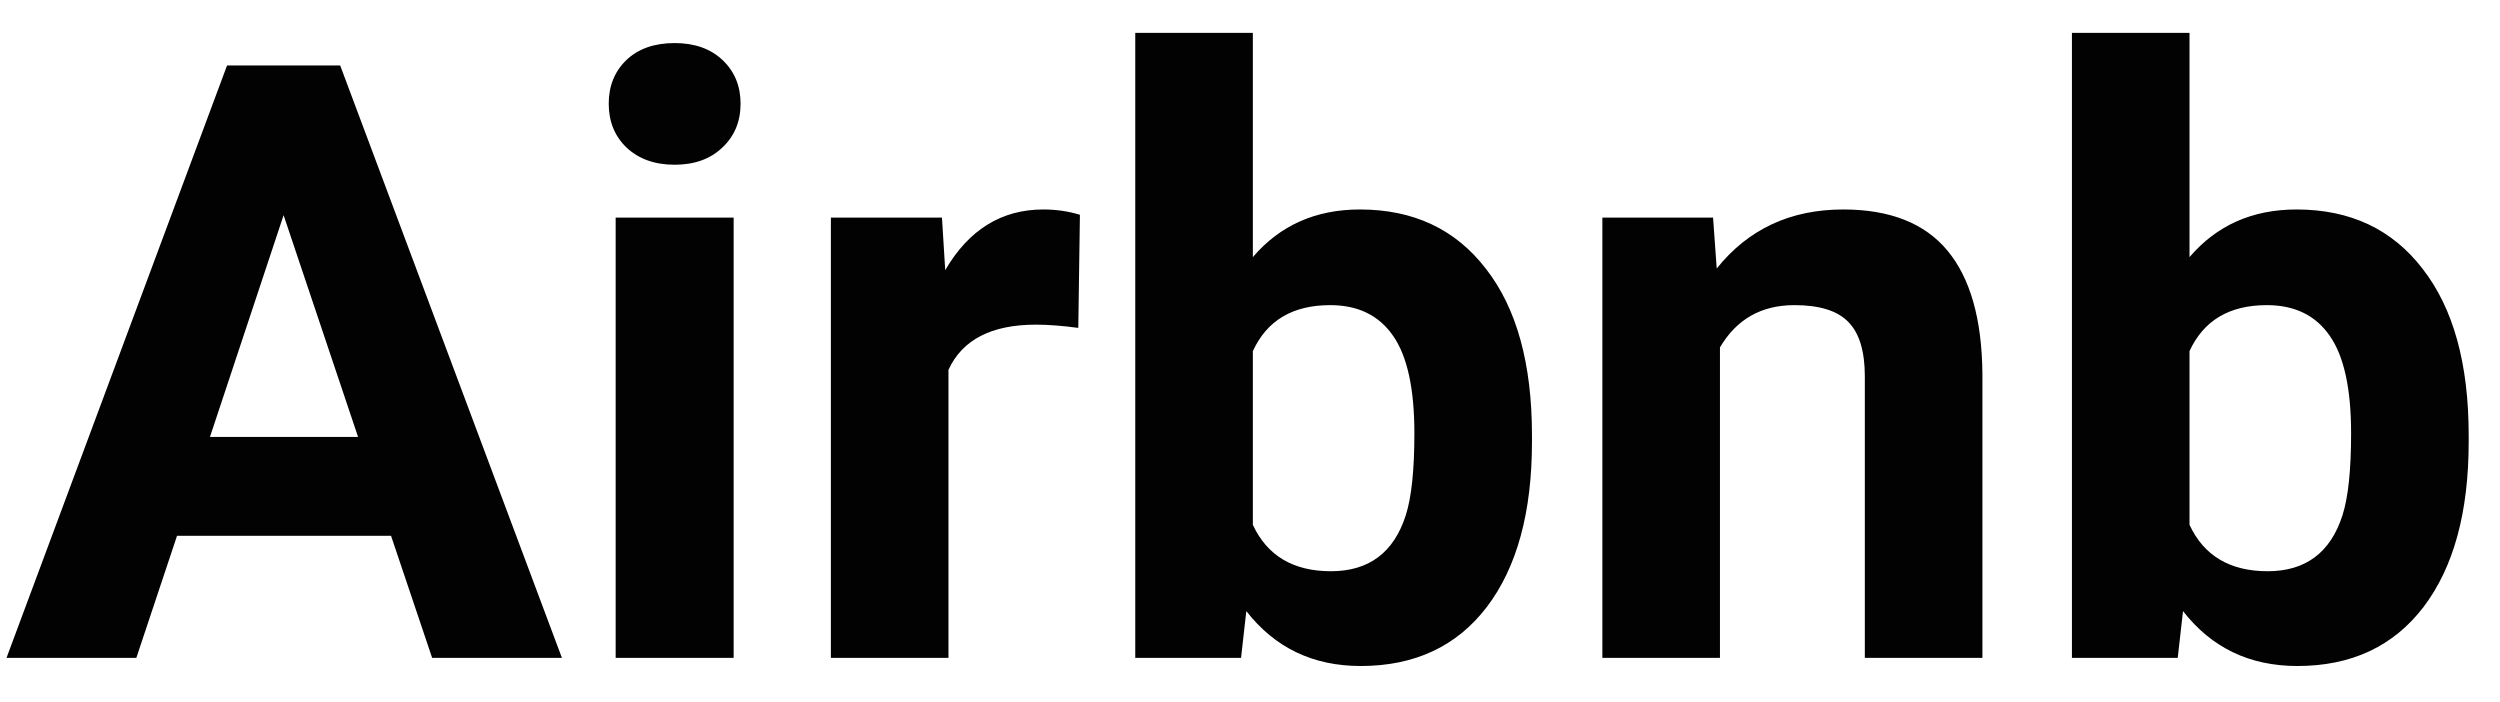 <svg width="57" height="16" viewBox="0 0 57 16" fill="none" xmlns="http://www.w3.org/2000/svg">
<path d="M8.916 12.217H4.036L3.108 15H0.148L5.177 1.492H7.756L12.812 15H9.853L8.916 12.217ZM4.787 9.962H8.164L6.466 4.906L4.787 9.962ZM16.727 15H14.037V4.962H16.727V15ZM13.879 2.364C13.879 1.962 14.012 1.631 14.278 1.372C14.55 1.112 14.918 0.982 15.382 0.982C15.839 0.982 16.204 1.112 16.477 1.372C16.749 1.631 16.885 1.962 16.885 2.364C16.885 2.772 16.746 3.106 16.467 3.366C16.195 3.626 15.833 3.756 15.382 3.756C14.93 3.756 14.565 3.626 14.287 3.366C14.015 3.106 13.879 2.772 13.879 2.364ZM24.585 7.476C24.22 7.427 23.898 7.402 23.62 7.402C22.606 7.402 21.941 7.745 21.625 8.432V15H18.944V4.962H21.477L21.551 6.159C22.089 5.237 22.835 4.776 23.787 4.776C24.084 4.776 24.362 4.817 24.622 4.897L24.585 7.476ZM34.929 10.074C34.929 11.682 34.586 12.937 33.899 13.84C33.213 14.737 32.254 15.185 31.023 15.185C29.935 15.185 29.066 14.768 28.416 13.933L28.296 15H25.884V0.75H28.565V5.862C29.183 5.138 29.997 4.776 31.005 4.776C32.23 4.776 33.188 5.228 33.881 6.131C34.58 7.028 34.929 8.292 34.929 9.925V10.074ZM32.248 9.879C32.248 8.865 32.087 8.125 31.766 7.662C31.444 7.192 30.965 6.957 30.328 6.957C29.474 6.957 28.887 7.306 28.565 8.005V11.966C28.893 12.671 29.486 13.024 30.346 13.024C31.212 13.024 31.781 12.597 32.053 11.744C32.183 11.335 32.248 10.714 32.248 9.879ZM39.058 4.962L39.141 6.122C39.859 5.225 40.82 4.776 42.026 4.776C43.09 4.776 43.882 5.089 44.401 5.713C44.921 6.338 45.187 7.272 45.199 8.515V15H42.518V8.58C42.518 8.011 42.394 7.6 42.147 7.346C41.9 7.086 41.488 6.957 40.913 6.957C40.158 6.957 39.593 7.278 39.215 7.921V15H36.534V4.962H39.058ZM56.286 10.074C56.286 11.682 55.942 12.937 55.256 13.84C54.569 14.737 53.611 15.185 52.38 15.185C51.291 15.185 50.422 14.768 49.773 13.933L49.652 15H47.24V0.75H49.921V5.862C50.54 5.138 51.353 4.776 52.361 4.776C53.586 4.776 54.545 5.228 55.237 6.131C55.936 7.028 56.286 8.292 56.286 9.925V10.074ZM53.605 9.879C53.605 8.865 53.444 8.125 53.122 7.662C52.8 7.192 52.321 6.957 51.684 6.957C50.831 6.957 50.243 7.306 49.921 8.005V11.966C50.249 12.671 50.843 13.024 51.703 13.024C52.569 13.024 53.138 12.597 53.41 11.744C53.54 11.335 53.605 10.714 53.605 9.879Z" fill="#020202"/>
</svg>
